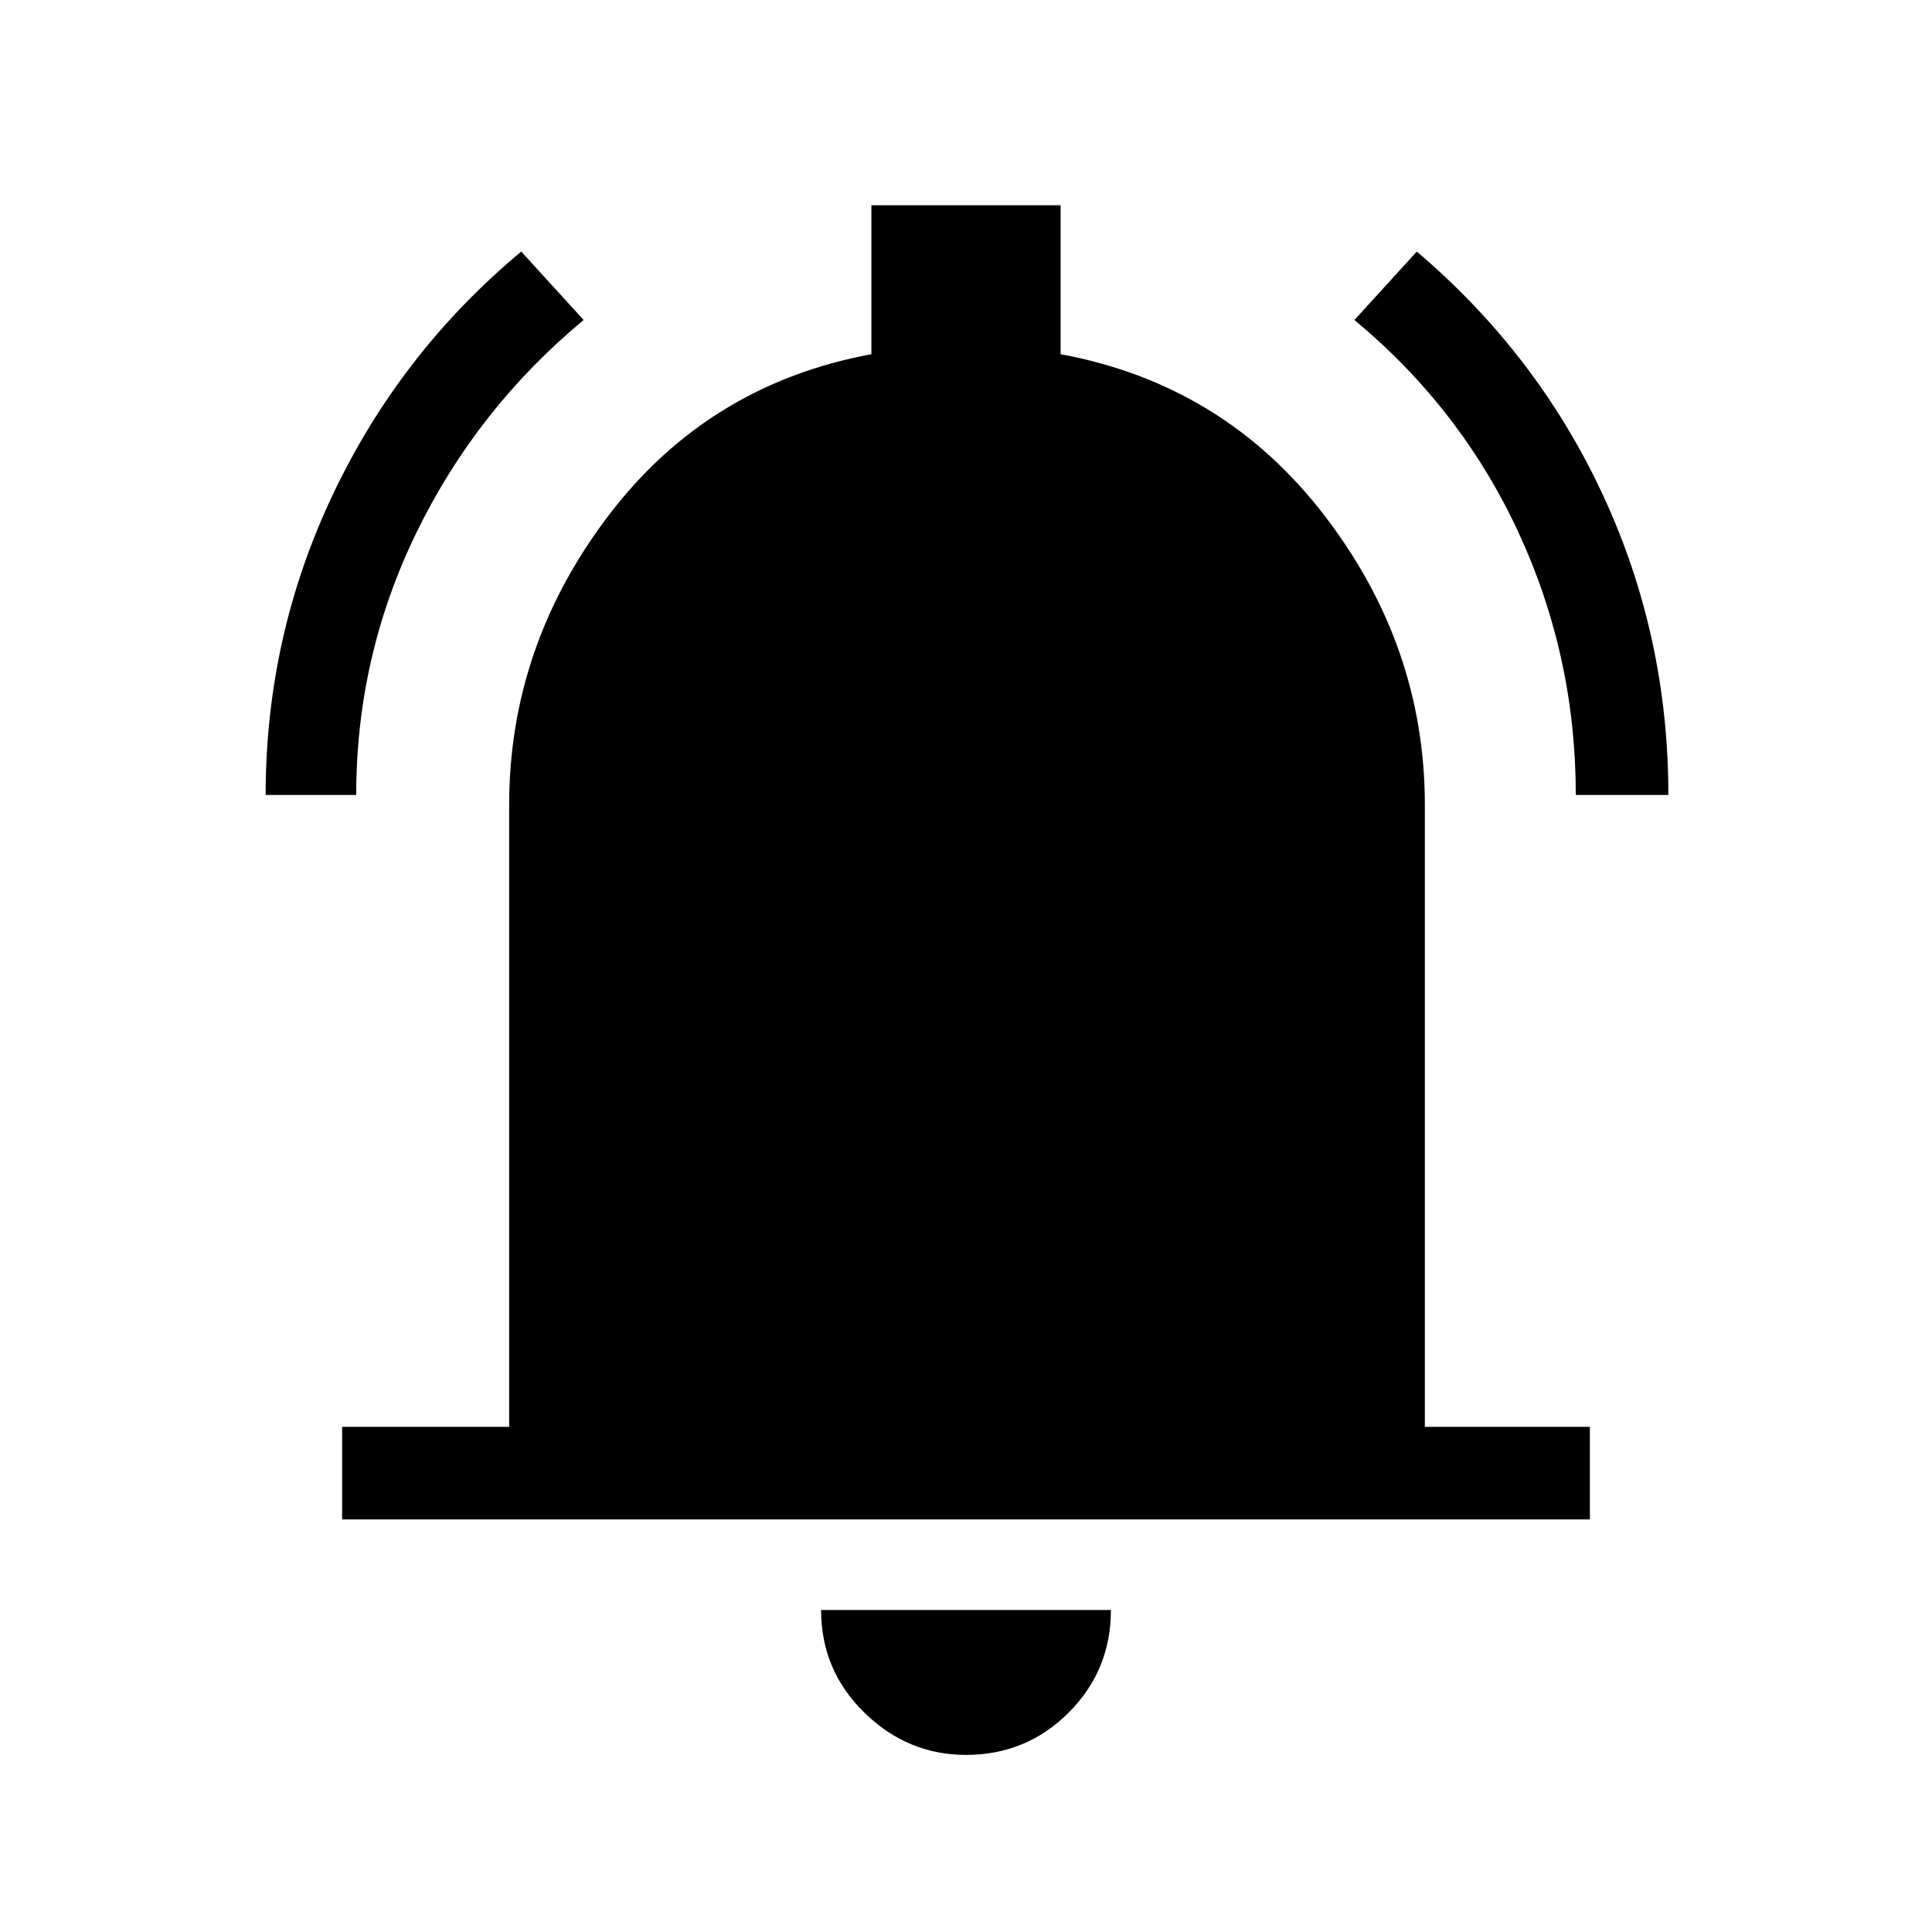 <svg xmlns="http://www.w3.org/2000/svg" height="48" width="48"><path d="M6.6 19.75Q6.6 15.8 8.275 12.275Q9.95 8.75 12.95 6.25L14.5 7.95Q11.85 10.15 10.35 13.225Q8.85 16.3 8.85 19.75ZM39.15 19.75Q39.15 16.3 37.725 13.225Q36.3 10.15 33.65 7.95L35.2 6.25Q38.2 8.8 39.825 12.3Q41.45 15.8 41.45 19.75ZM8.5 37.75V35.45H12.65V20Q12.65 16.05 15.125 12.8Q17.6 9.55 21.65 8.8V5.1H26.35V8.8Q30.4 9.55 32.9 12.8Q35.4 16.05 35.4 20V35.45H39.5V37.75ZM24 43.6Q22.55 43.6 21.475 42.55Q20.4 41.5 20.4 40H27.6Q27.6 41.5 26.55 42.55Q25.5 43.6 24 43.6Z"/></svg>